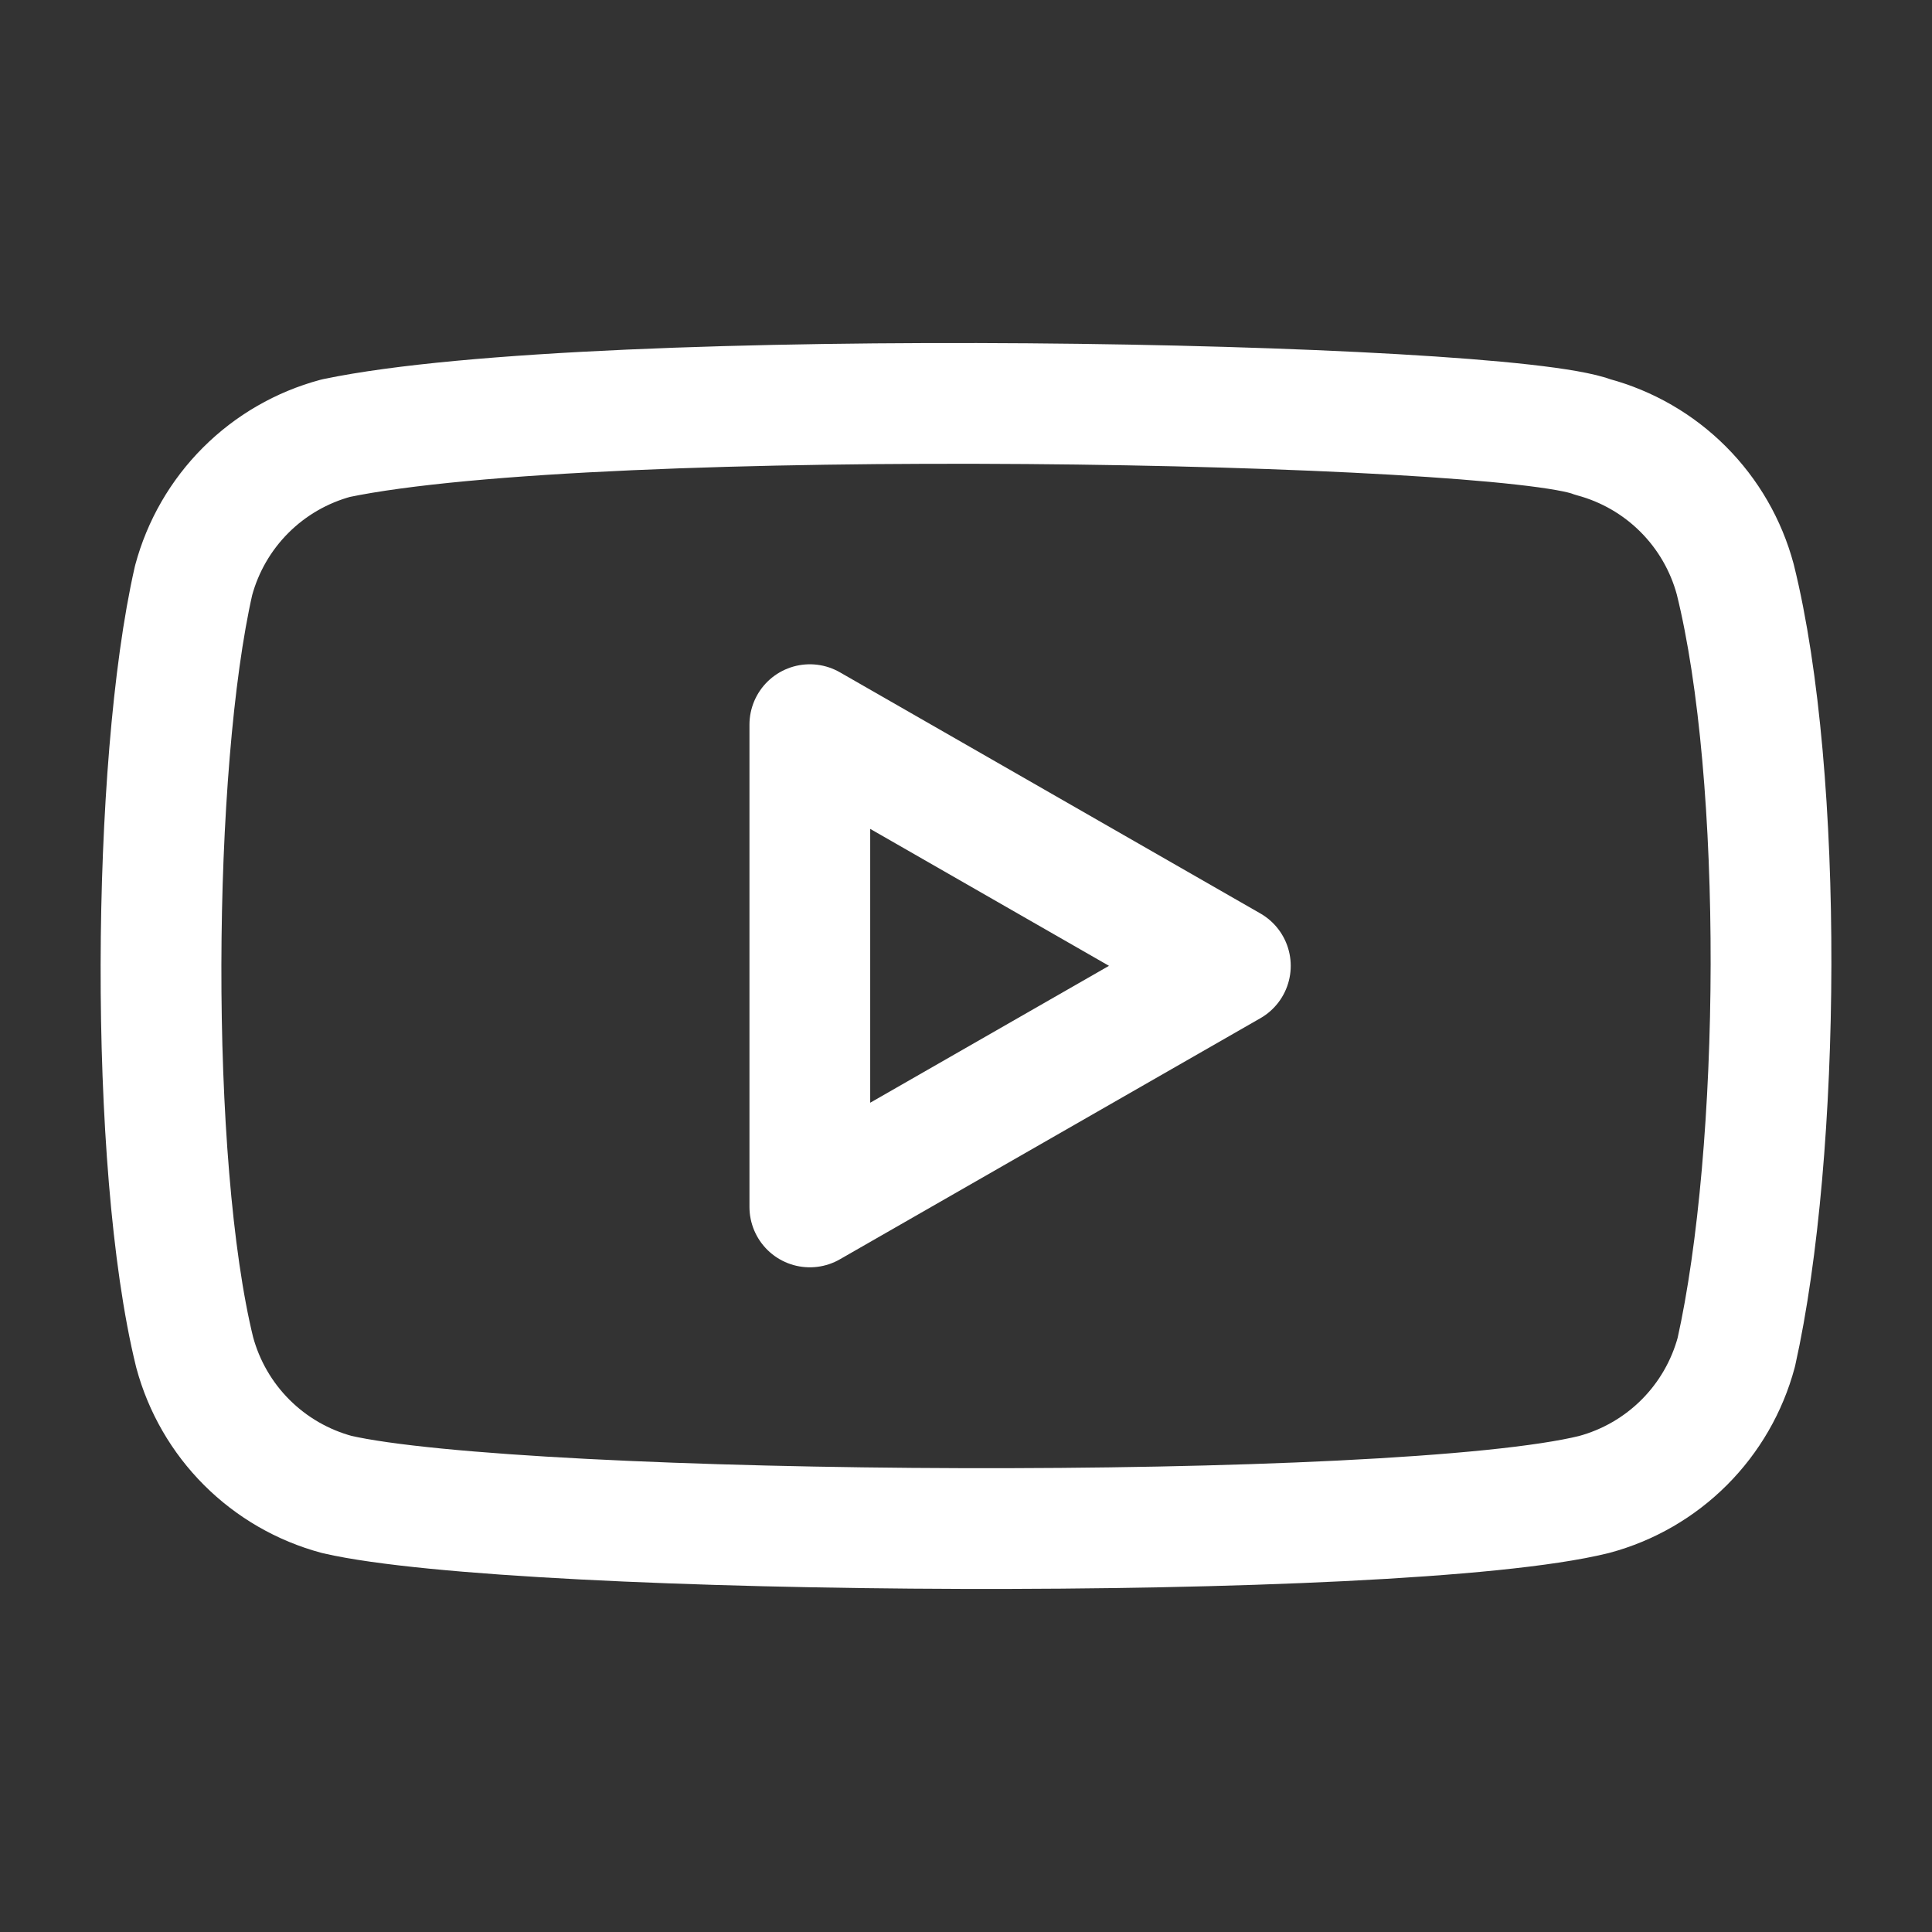 <svg width="24" height="24" viewBox="0 0 24 24" fill="none" xmlns="http://www.w3.org/2000/svg">
<rect x="0" y="0" width="24" height="24" fill="#333333" stroke="none"/>
<rect width="24" height="24"  />
<path d="M-818 -523C-818 -524.105 -817.105 -525 -816 -525H591C592.104 -525 593 -524.105 593 -523V439C593 440.105 592.105 441 591 441H-816C-817.105 441 -818 440.105 -818 439V-523Z"  />
<path d="M-816 -524H591V-526H-816V-524ZM592 -523V439H594V-523H592ZM591 440H-816V442H591V440ZM-817 439V-523H-819V439H-817ZM-816 440C-816.552 440 -817 439.552 -817 439H-819C-819 440.657 -817.657 442 -816 442V440ZM592 439C592 439.552 591.552 440 591 440V442C592.657 442 594 440.657 594 439H592ZM591 -524C591.552 -524 592 -523.552 592 -523H594C594 -524.657 592.657 -526 591 -526V-524ZM-816 -526C-817.657 -526 -819 -524.657 -819 -523H-817C-817 -523.552 -816.552 -524 -816 -524V-526Z" fill="white" fill-opacity="0.1"/>
<path d="M21.556 7.197C21.442 6.773 21.219 6.387 20.909 6.077C20.599 5.767 20.213 5.544 19.79 5.43C18.632 4.983 7.423 4.765 4.172 5.443C3.748 5.557 3.362 5.78 3.052 6.09C2.742 6.4 2.519 6.786 2.405 7.21C1.883 9.501 1.843 14.456 2.418 16.798C2.532 17.222 2.755 17.608 3.065 17.918C3.375 18.228 3.761 18.451 4.185 18.565C6.476 19.092 17.37 19.166 19.802 18.565C20.226 18.451 20.612 18.228 20.922 17.918C21.232 17.608 21.455 17.222 21.569 16.798C22.126 14.302 22.166 9.655 21.556 7.197Z" stroke="white" stroke-width="1.5" stroke-linecap="round" stroke-linejoin="round"/>
<path d="M15.284 11.998L10.06 9.002V14.993L15.284 11.998Z" stroke="white" stroke-width="1.5" stroke-linecap="round" stroke-linejoin="round"/>
</svg>
